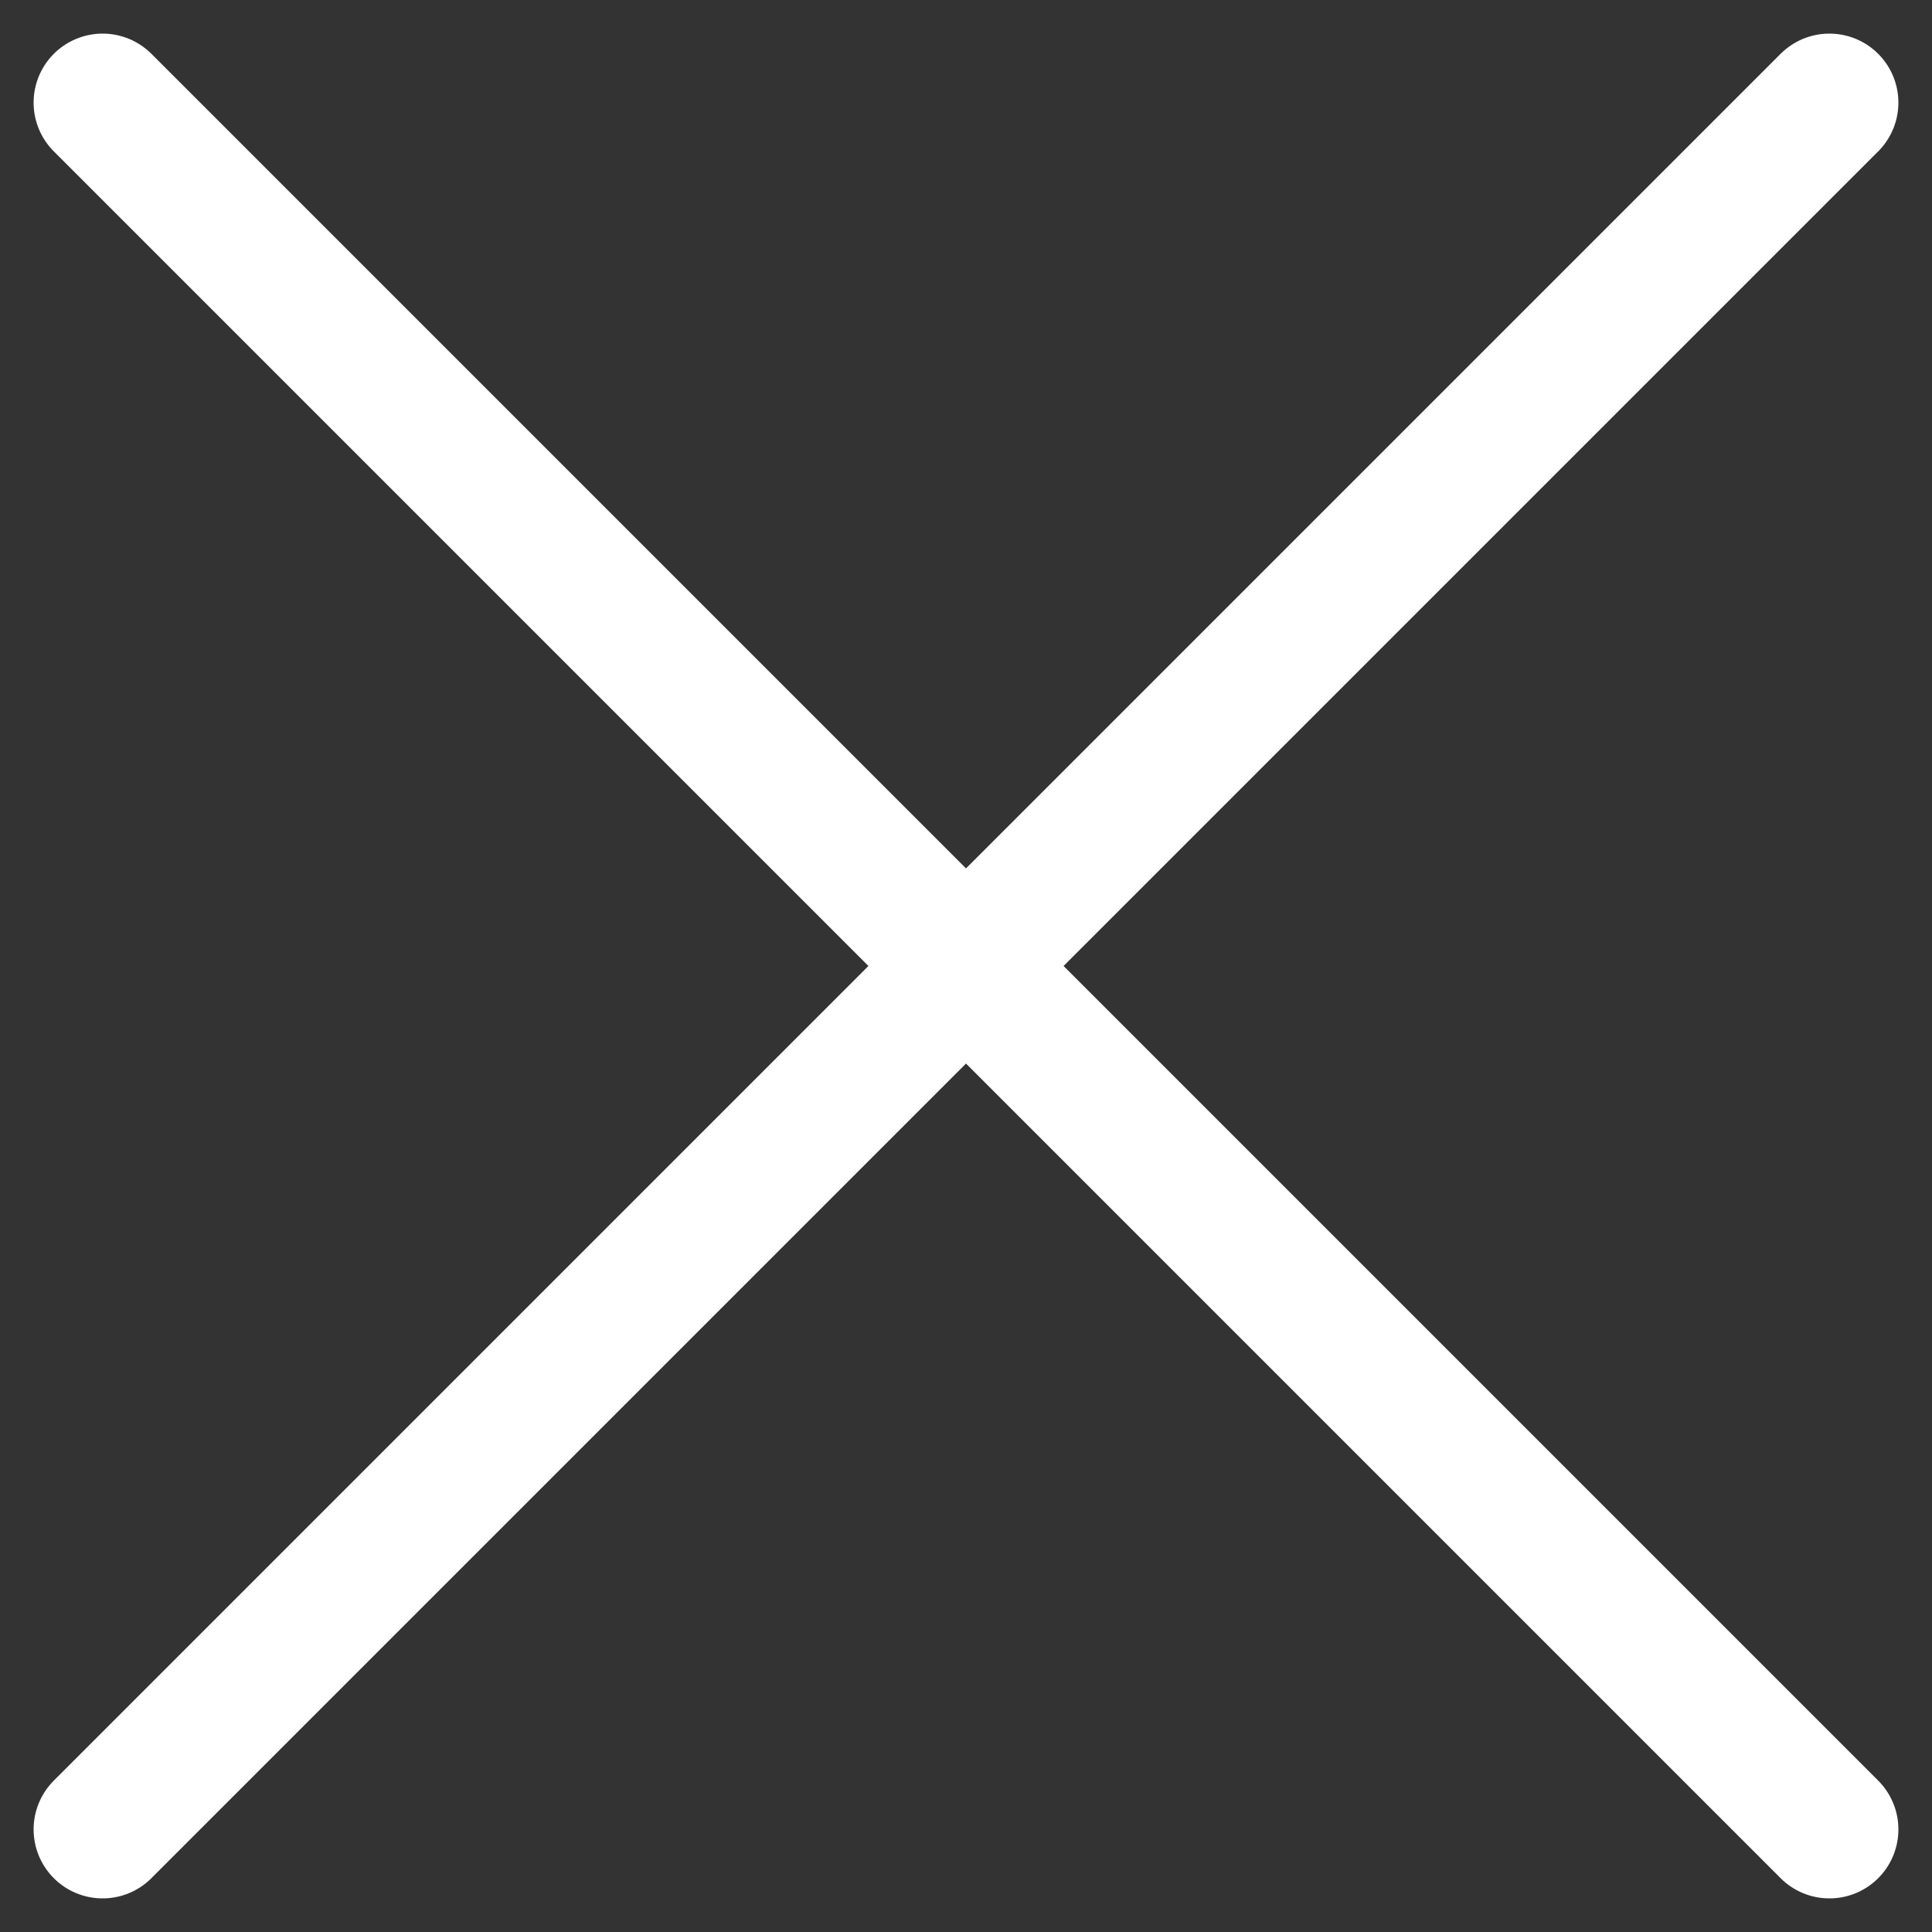 <?xml version="1.0" encoding="UTF-8" standalone="no"?><!DOCTYPE svg PUBLIC "-//W3C//DTD SVG 1.1//EN" "http://www.w3.org/Graphics/SVG/1.1/DTD/svg11.dtd"><svg width="100%" height="100%" viewBox="0 0 28 28" version="1.1" xmlns="http://www.w3.org/2000/svg" xmlns:xlink="http://www.w3.org/1999/xlink" xml:space="preserve" style="fill-rule:evenodd;clip-rule:evenodd;stroke-linecap:round;stroke-linejoin:round;stroke-miterlimit:1.5;"><rect x="0" y="0" width="28" height="28" fill="#333333" stroke="none"/><g><path d="M1.487,1.487l25.026,25.026" style="fill:none;stroke:#fff;stroke-width:2px;"/><path d="M26.513,1.487l-25.026,25.026" style="fill:none;stroke:#fff;stroke-width:2px;"/></g></svg>